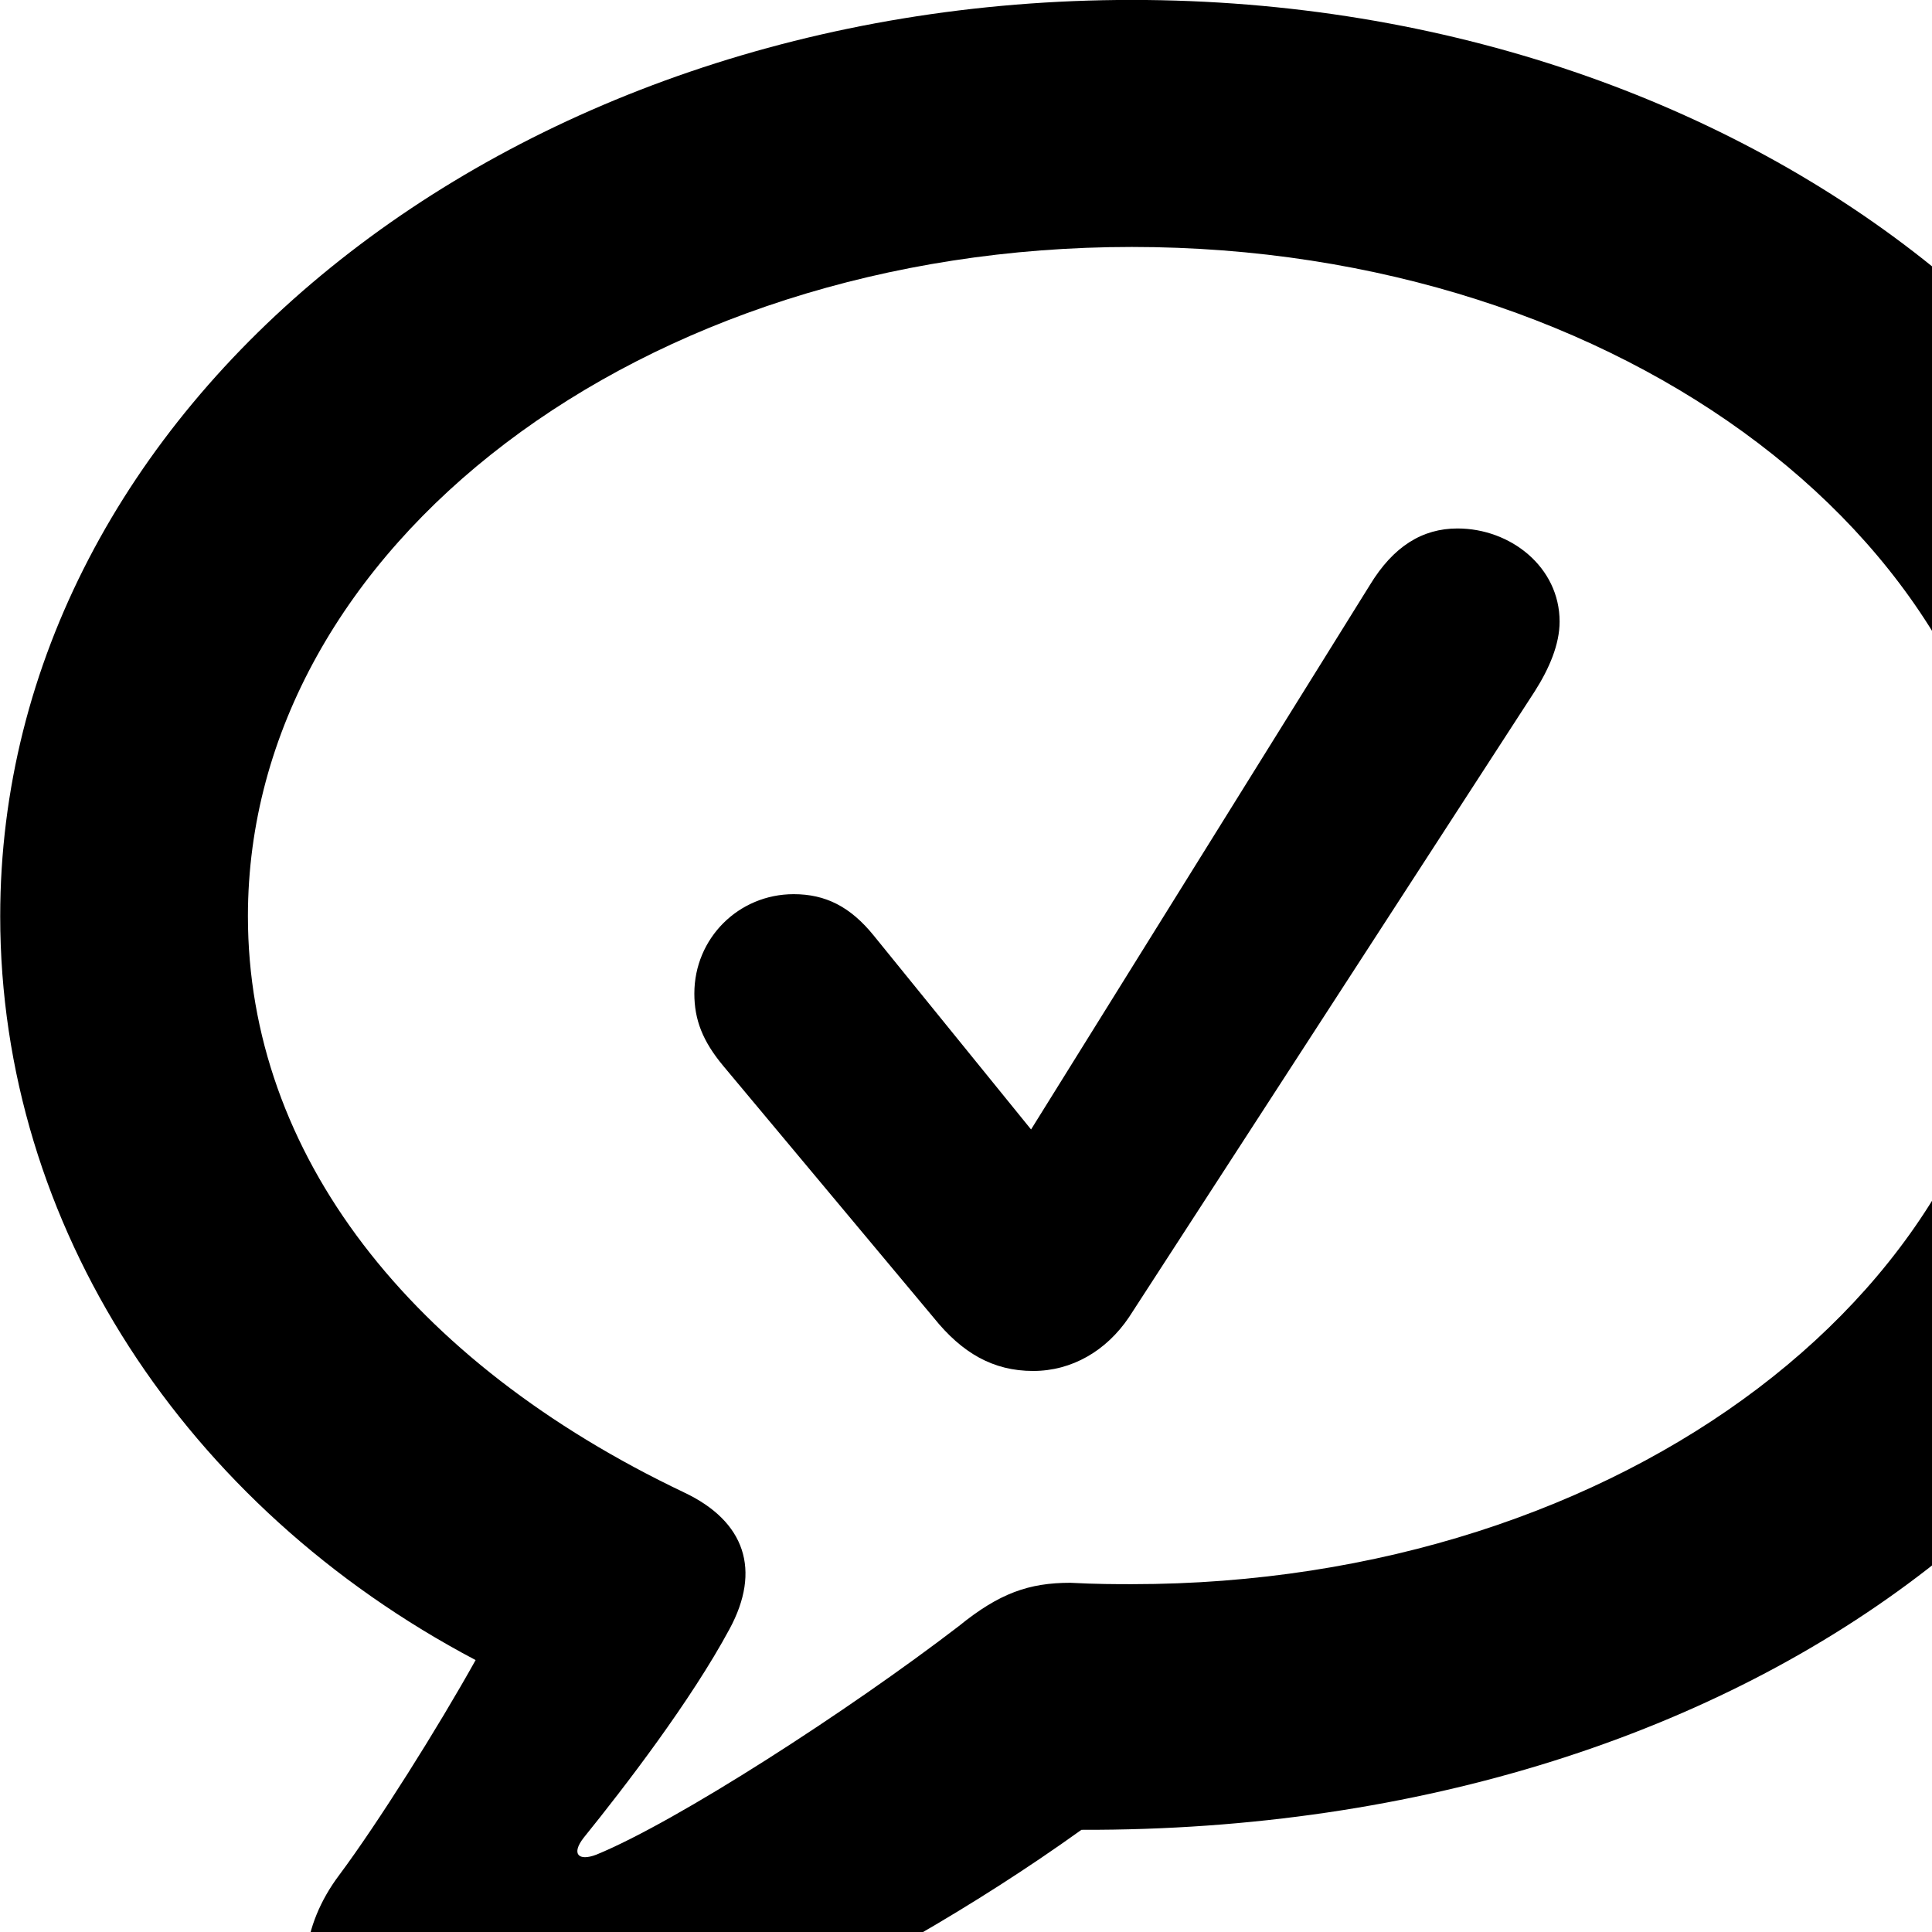 <svg xmlns="http://www.w3.org/2000/svg" viewBox="0 0 28 28" width="28" height="28">
  <path d="M6.663 30.529C8.643 30.529 12.593 28.729 15.673 26.519C25.523 26.549 32.813 20.819 32.813 13.279C32.813 5.919 25.513 -0.001 16.403 -0.001C7.303 -0.001 0.003 5.919 0.003 13.279C0.003 17.759 2.683 21.839 6.893 24.059C6.353 25.029 5.473 26.429 4.913 27.179C3.803 28.659 4.673 30.529 6.663 30.529ZM8.643 26.879C8.383 26.979 8.273 26.869 8.463 26.629C9.053 25.899 10.013 24.649 10.573 23.609C11.033 22.759 10.803 22.049 9.913 21.629C5.943 19.739 3.593 16.719 3.593 13.279C3.593 7.929 9.283 3.579 16.403 3.579C23.533 3.579 29.213 7.929 29.213 13.279C29.213 18.609 23.533 22.959 16.403 22.959C16.183 22.959 15.883 22.959 15.513 22.939C14.913 22.939 14.483 23.089 13.893 23.569C12.303 24.789 9.813 26.399 8.643 26.879ZM14.973 19.869C15.533 19.869 16.033 19.579 16.363 19.089L22.243 10.019C22.453 9.689 22.603 9.339 22.603 9.009C22.603 8.219 21.893 7.659 21.123 7.659C20.613 7.659 20.193 7.919 19.853 8.479L14.943 16.369L12.663 13.559C12.323 13.139 11.963 12.959 11.503 12.959C10.703 12.959 10.063 13.599 10.063 14.399C10.063 14.779 10.183 15.089 10.483 15.449L13.533 19.099C13.943 19.609 14.393 19.869 14.973 19.869Z" />
</svg>